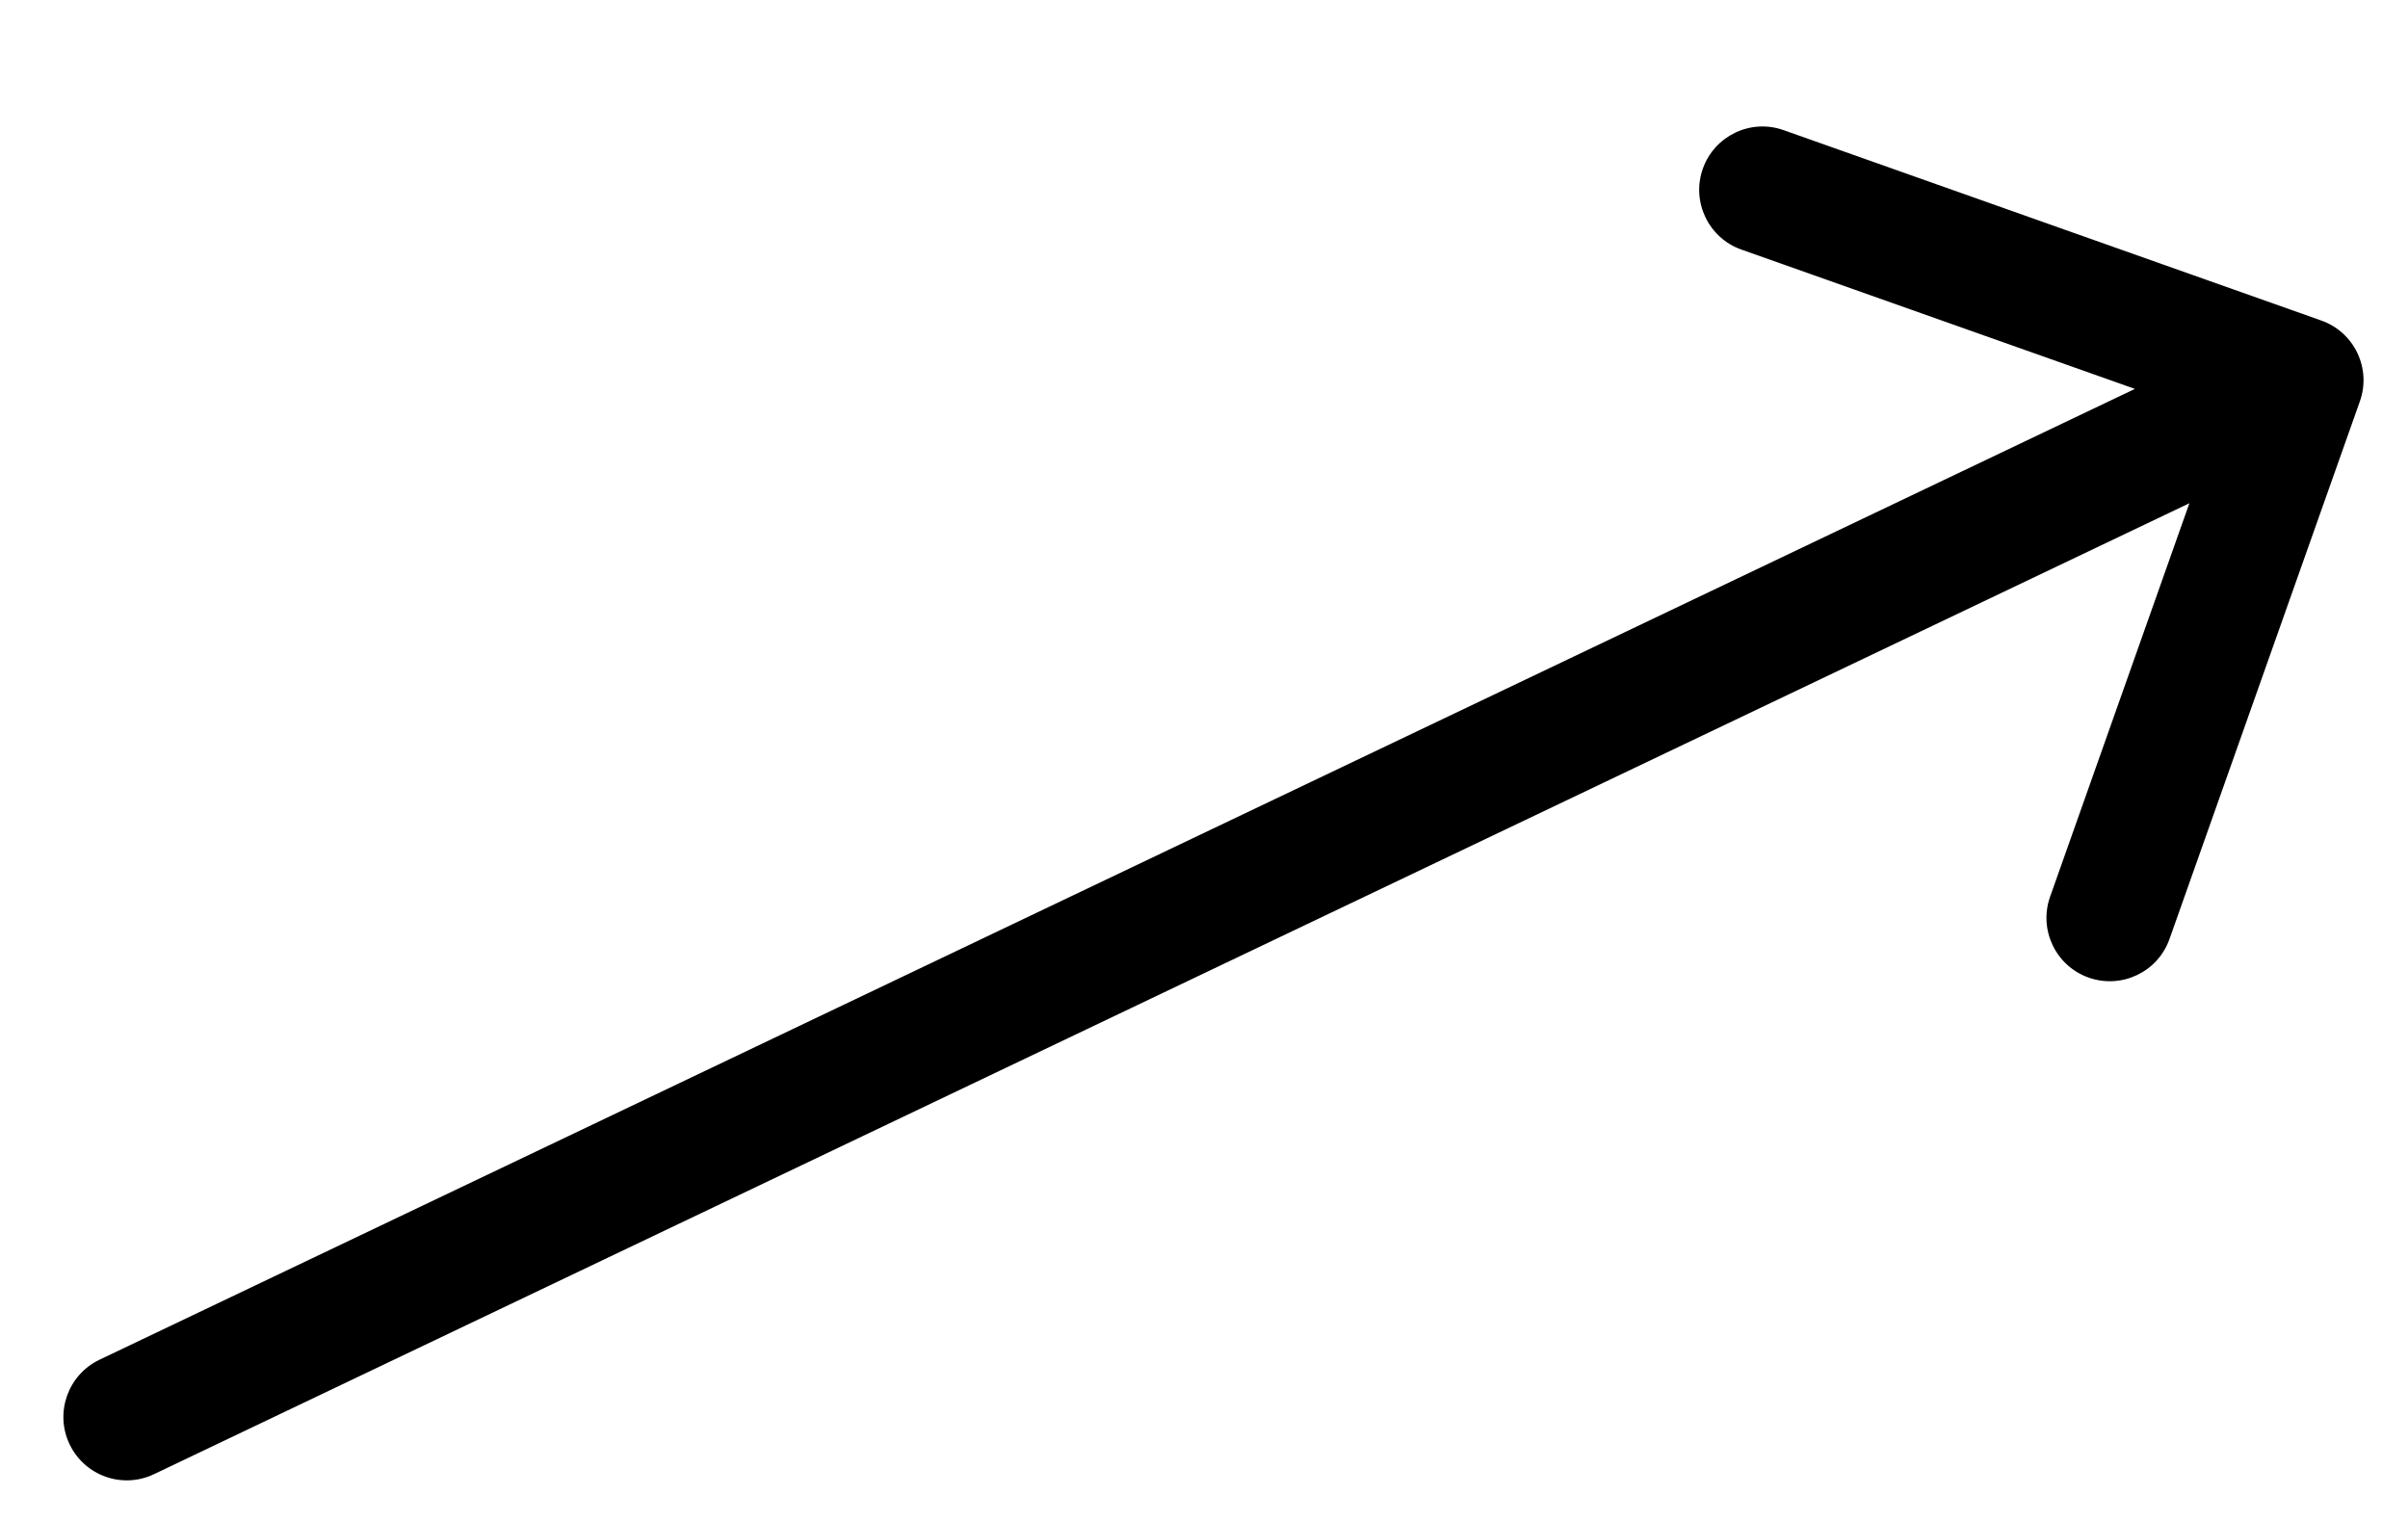 <svg width="19" height="12" viewBox="0 0 19 12" fill="none" xmlns="http://www.w3.org/2000/svg">
<path d="M0.785 10.728C0.536 10.847 0.43 11.146 0.549 11.395C0.668 11.644 0.966 11.75 1.215 11.631L0.785 10.728ZM18.62 3.167C18.713 2.907 18.576 2.621 18.316 2.529L14.074 1.027C13.814 0.934 13.528 1.071 13.436 1.331C13.344 1.591 13.48 1.877 13.74 1.969L17.511 3.304L16.176 7.075C16.084 7.335 16.22 7.621 16.48 7.713C16.74 7.805 17.026 7.669 17.118 7.409L18.62 3.167ZM1.215 11.631L18.364 3.451L17.934 2.549L0.785 10.728L1.215 11.631Z" fill="black"/>
</svg>
